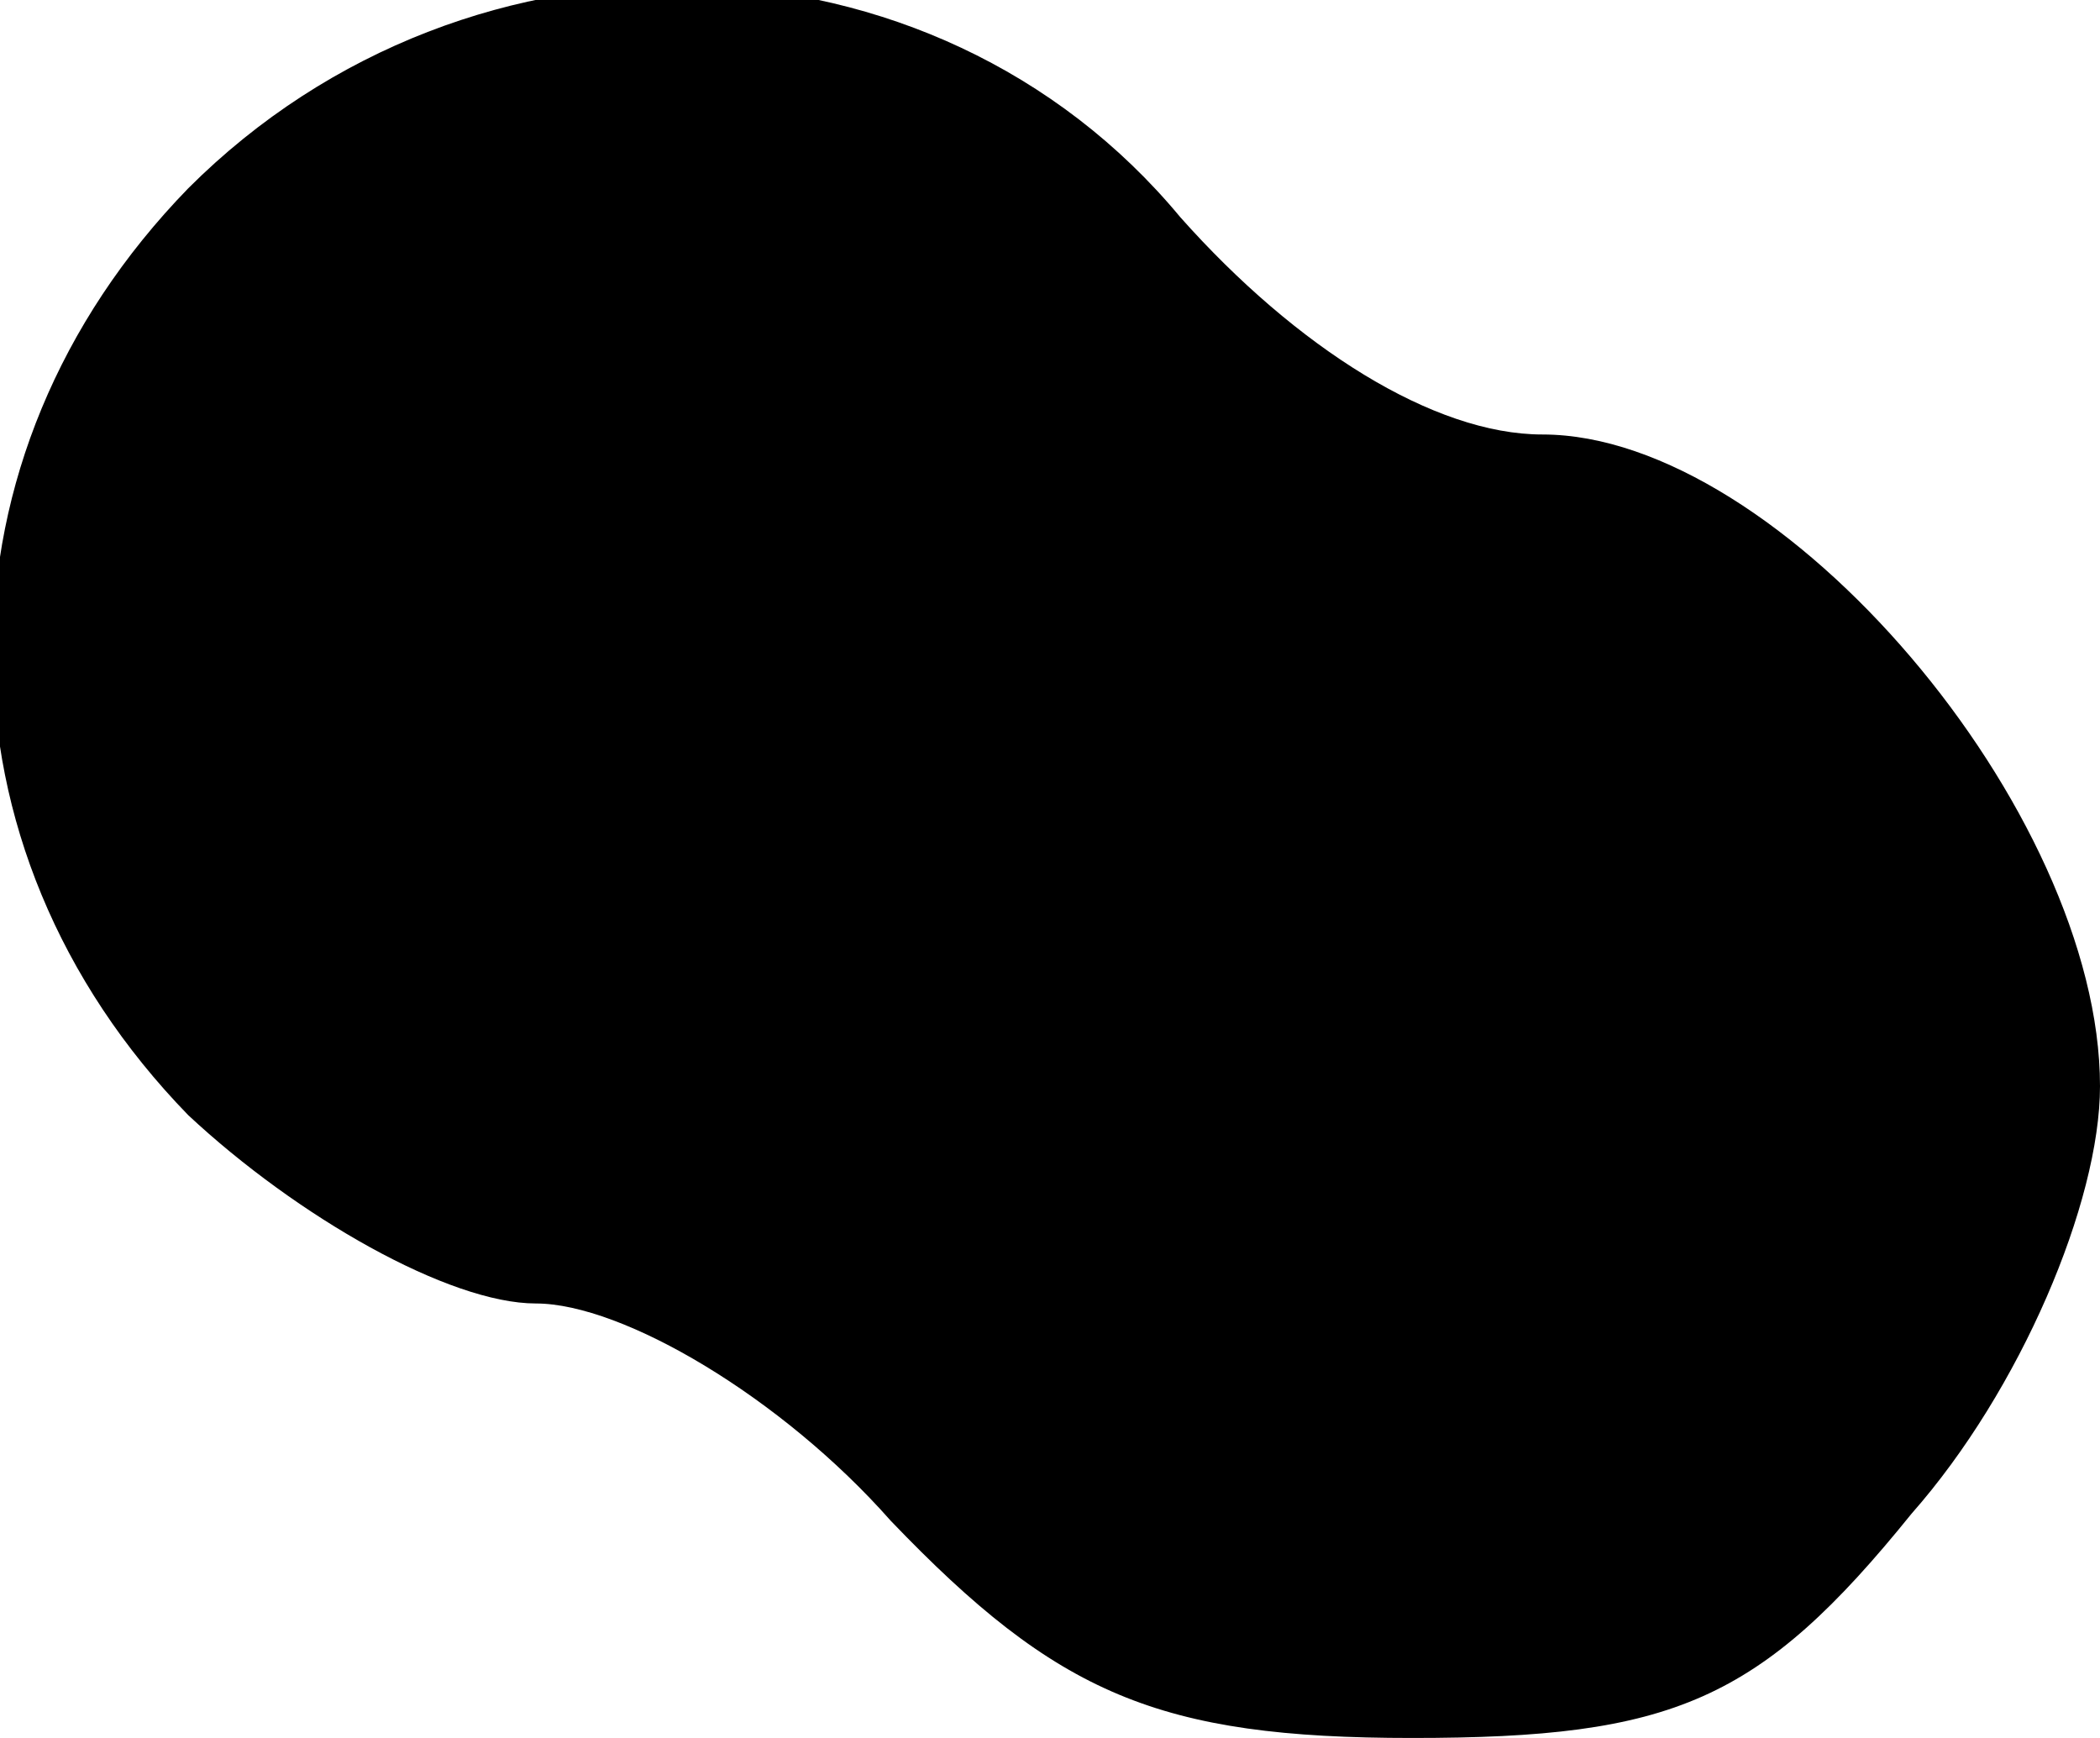 <?xml version="1.0" standalone="no"?>
<!DOCTYPE svg PUBLIC "-//W3C//DTD SVG 20010904//EN"
 "http://www.w3.org/TR/2001/REC-SVG-20010904/DTD/svg10.dtd">
<svg version="1.0" xmlns="http://www.w3.org/2000/svg"
 width="29pt" height="24pt" viewBox="0 0 29 24"
 preserveAspectRatio="xMidYMid meet">
<g transform="translate(0,24) scale(0.1,-0.1)"
fill="#000000" stroke="none">
<path fill="#000000" stroke="none" d="M26 214 c-36 -37 -36 -91 0 -128 15
-14 36 -26 48 -26 12 0 34 -13 49 -30 23 -24 37 -30 72 -30 36 0 48 5 69 31
15 17 26 43 26 59 0 38 -44 90 -77 90 -15 0 -34 12 -50 30 -34 41 -98 43 -137
4z"/>
</g>
</svg>
